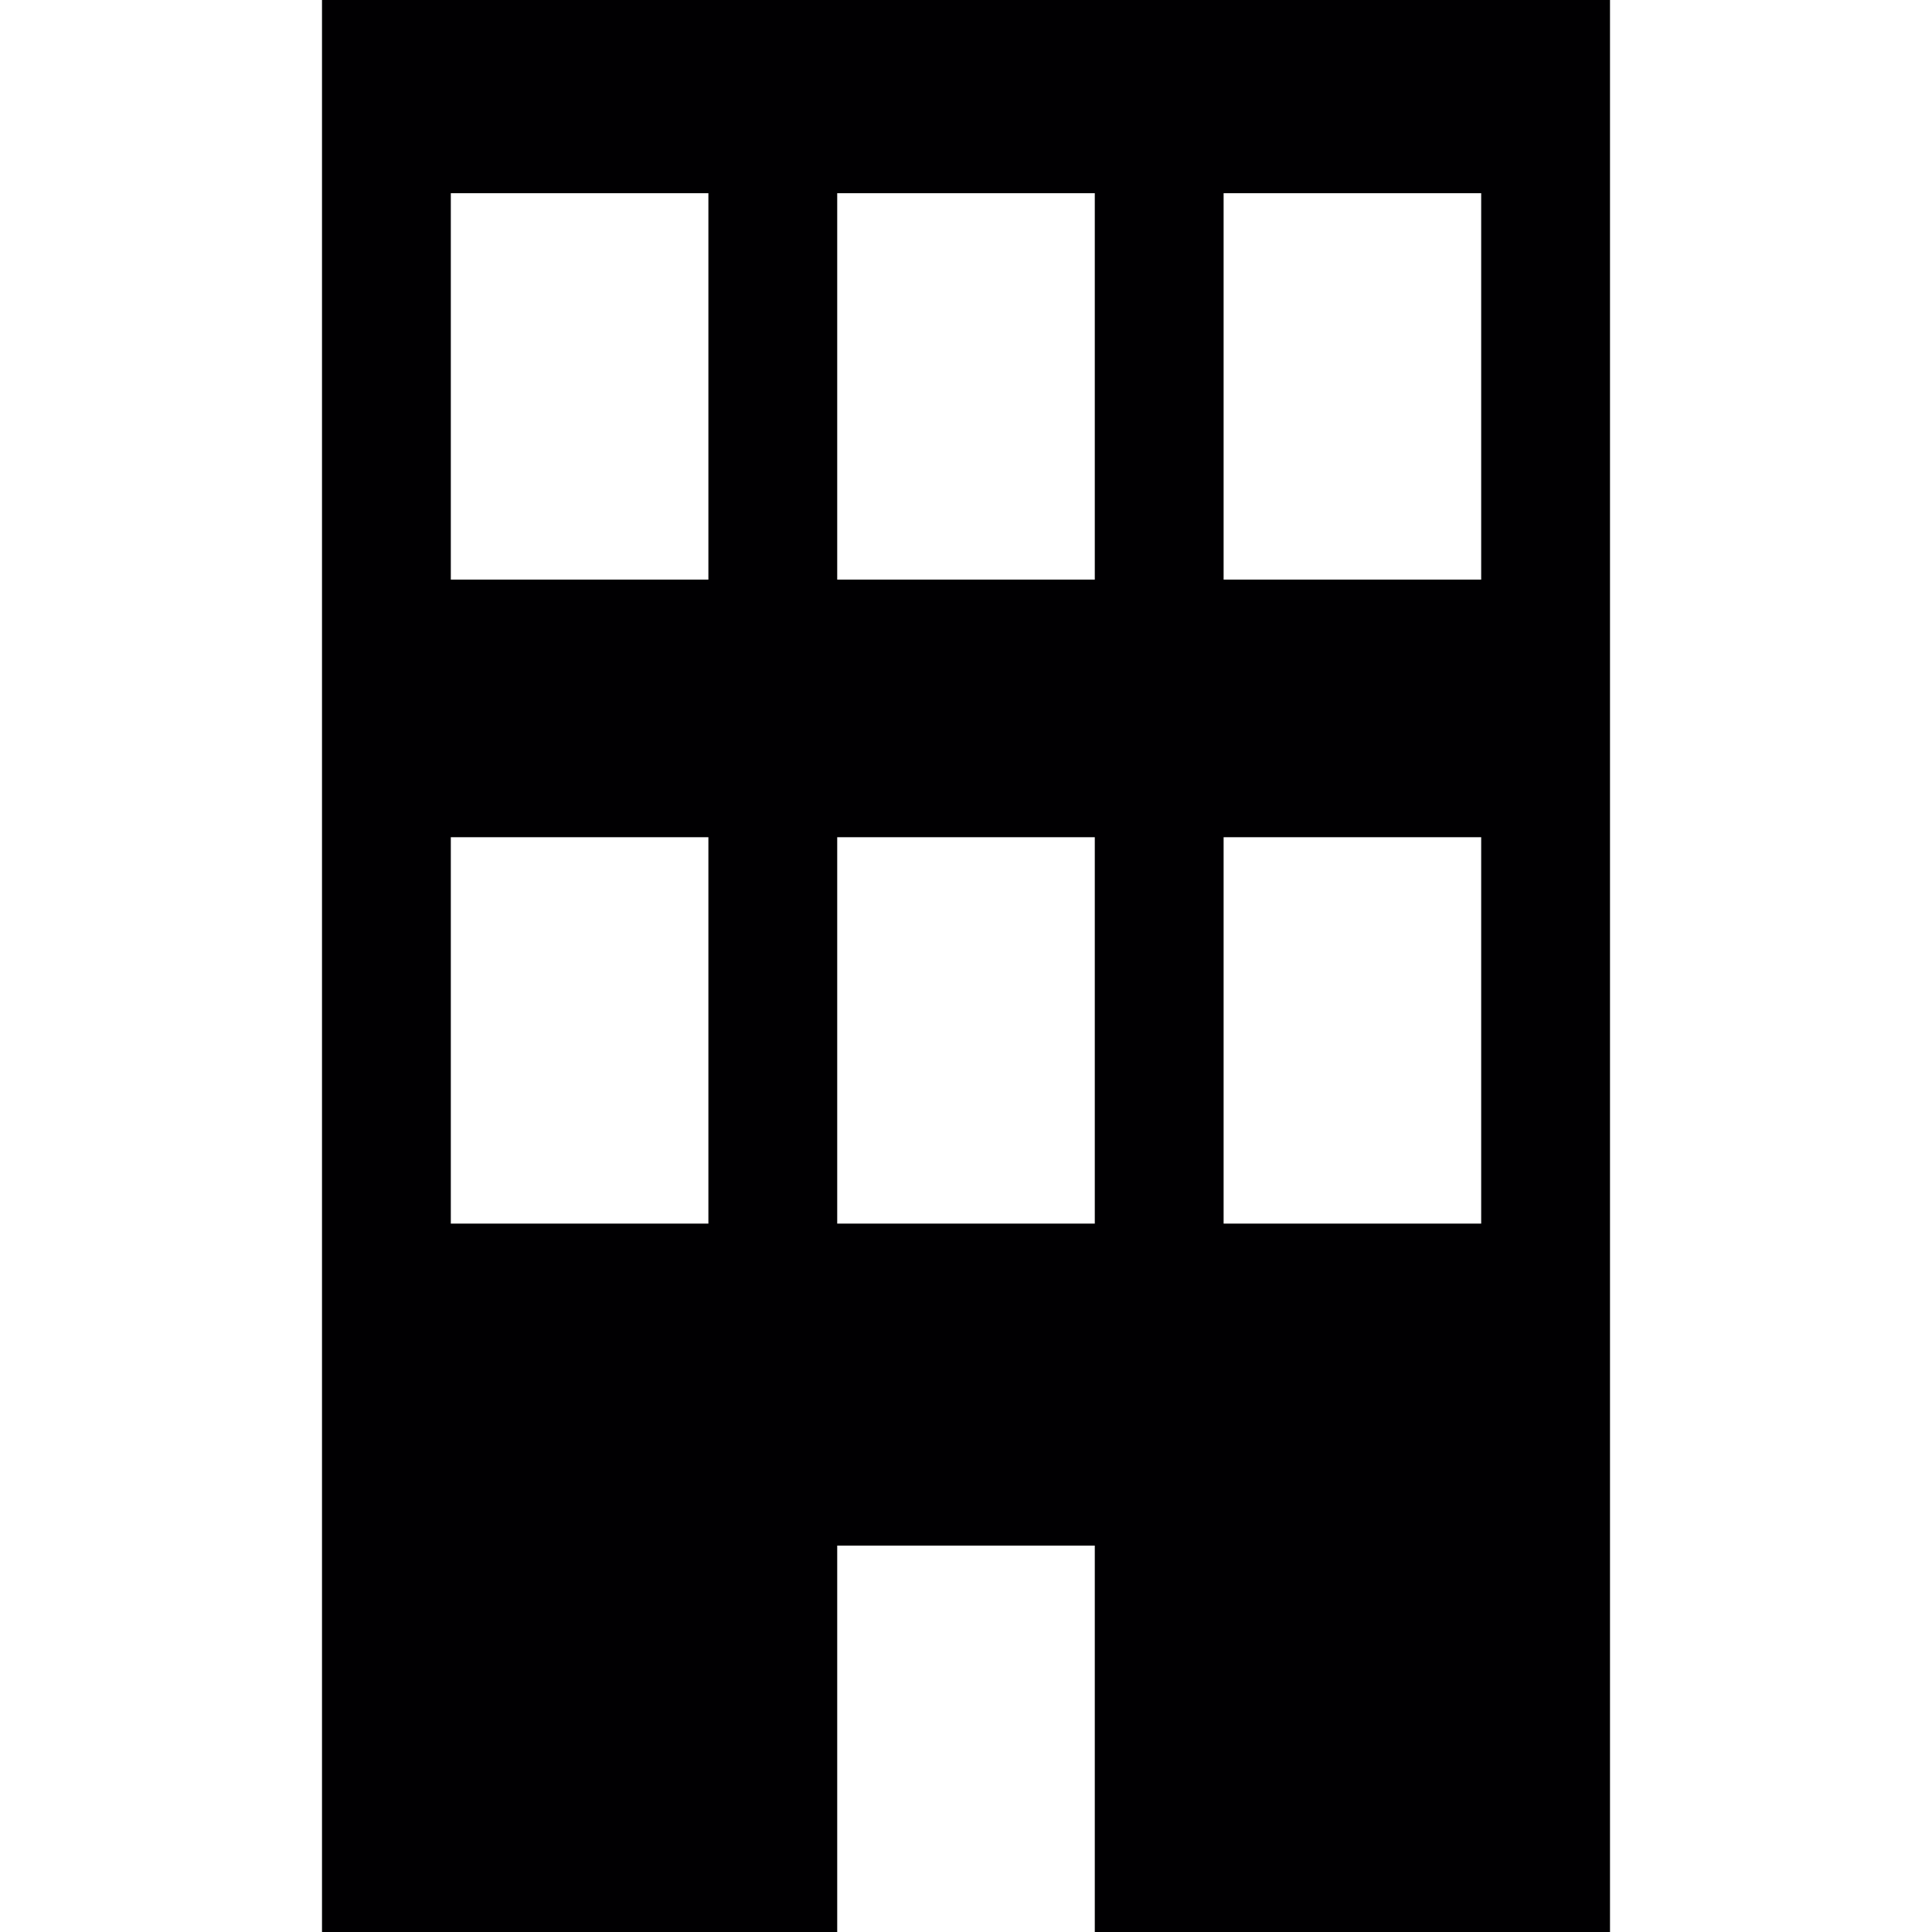 <?xml version="1.0" encoding="iso-8859-1"?>
<!-- Generator: Adobe Illustrator 16.0.0, SVG Export Plug-In . SVG Version: 6.00 Build 0)  -->
<!DOCTYPE svg PUBLIC "-//W3C//DTD SVG 1.1//EN" "http://www.w3.org/Graphics/SVG/1.1/DTD/svg11.dtd">
<svg version="1.1" id="Capa_1" xmlns="http://www.w3.org/2000/svg" xmlns:xlink="http://www.w3.org/1999/xlink" x="0px" y="0px"
	 width="79.536px" height="79.536px" viewBox="0 0 79.536 79.536" style="enable-background:new 0 0 79.536 79.536;"
	 xml:space="preserve">
<g>
	<path style="fill:#010002;" d="M13.256,0v79.536h21.21V63.629H45.07v15.907h21.21V0H13.256z M29.163,50.373H18.559V34.466h10.604
		V50.373z M29.163,23.861H18.559V7.954h10.604V23.861z M45.07,50.373H34.466V34.466H45.07V50.373z M45.07,23.861H34.466V7.954H45.07
		V23.861z M60.978,50.373H50.373V34.466h10.604V50.373z M60.978,23.861H50.373V7.954h10.604V23.861z"/>
</g>
<g>
</g>
<g>
</g>
<g>
</g>
<g>
</g>
<g>
</g>
<g>
</g>
<g>
</g>
<g>
</g>
<g>
</g>
<g>
</g>
<g>
</g>
<g>
</g>
<g>
</g>
<g>
</g>
<g>
</g>
</svg>
